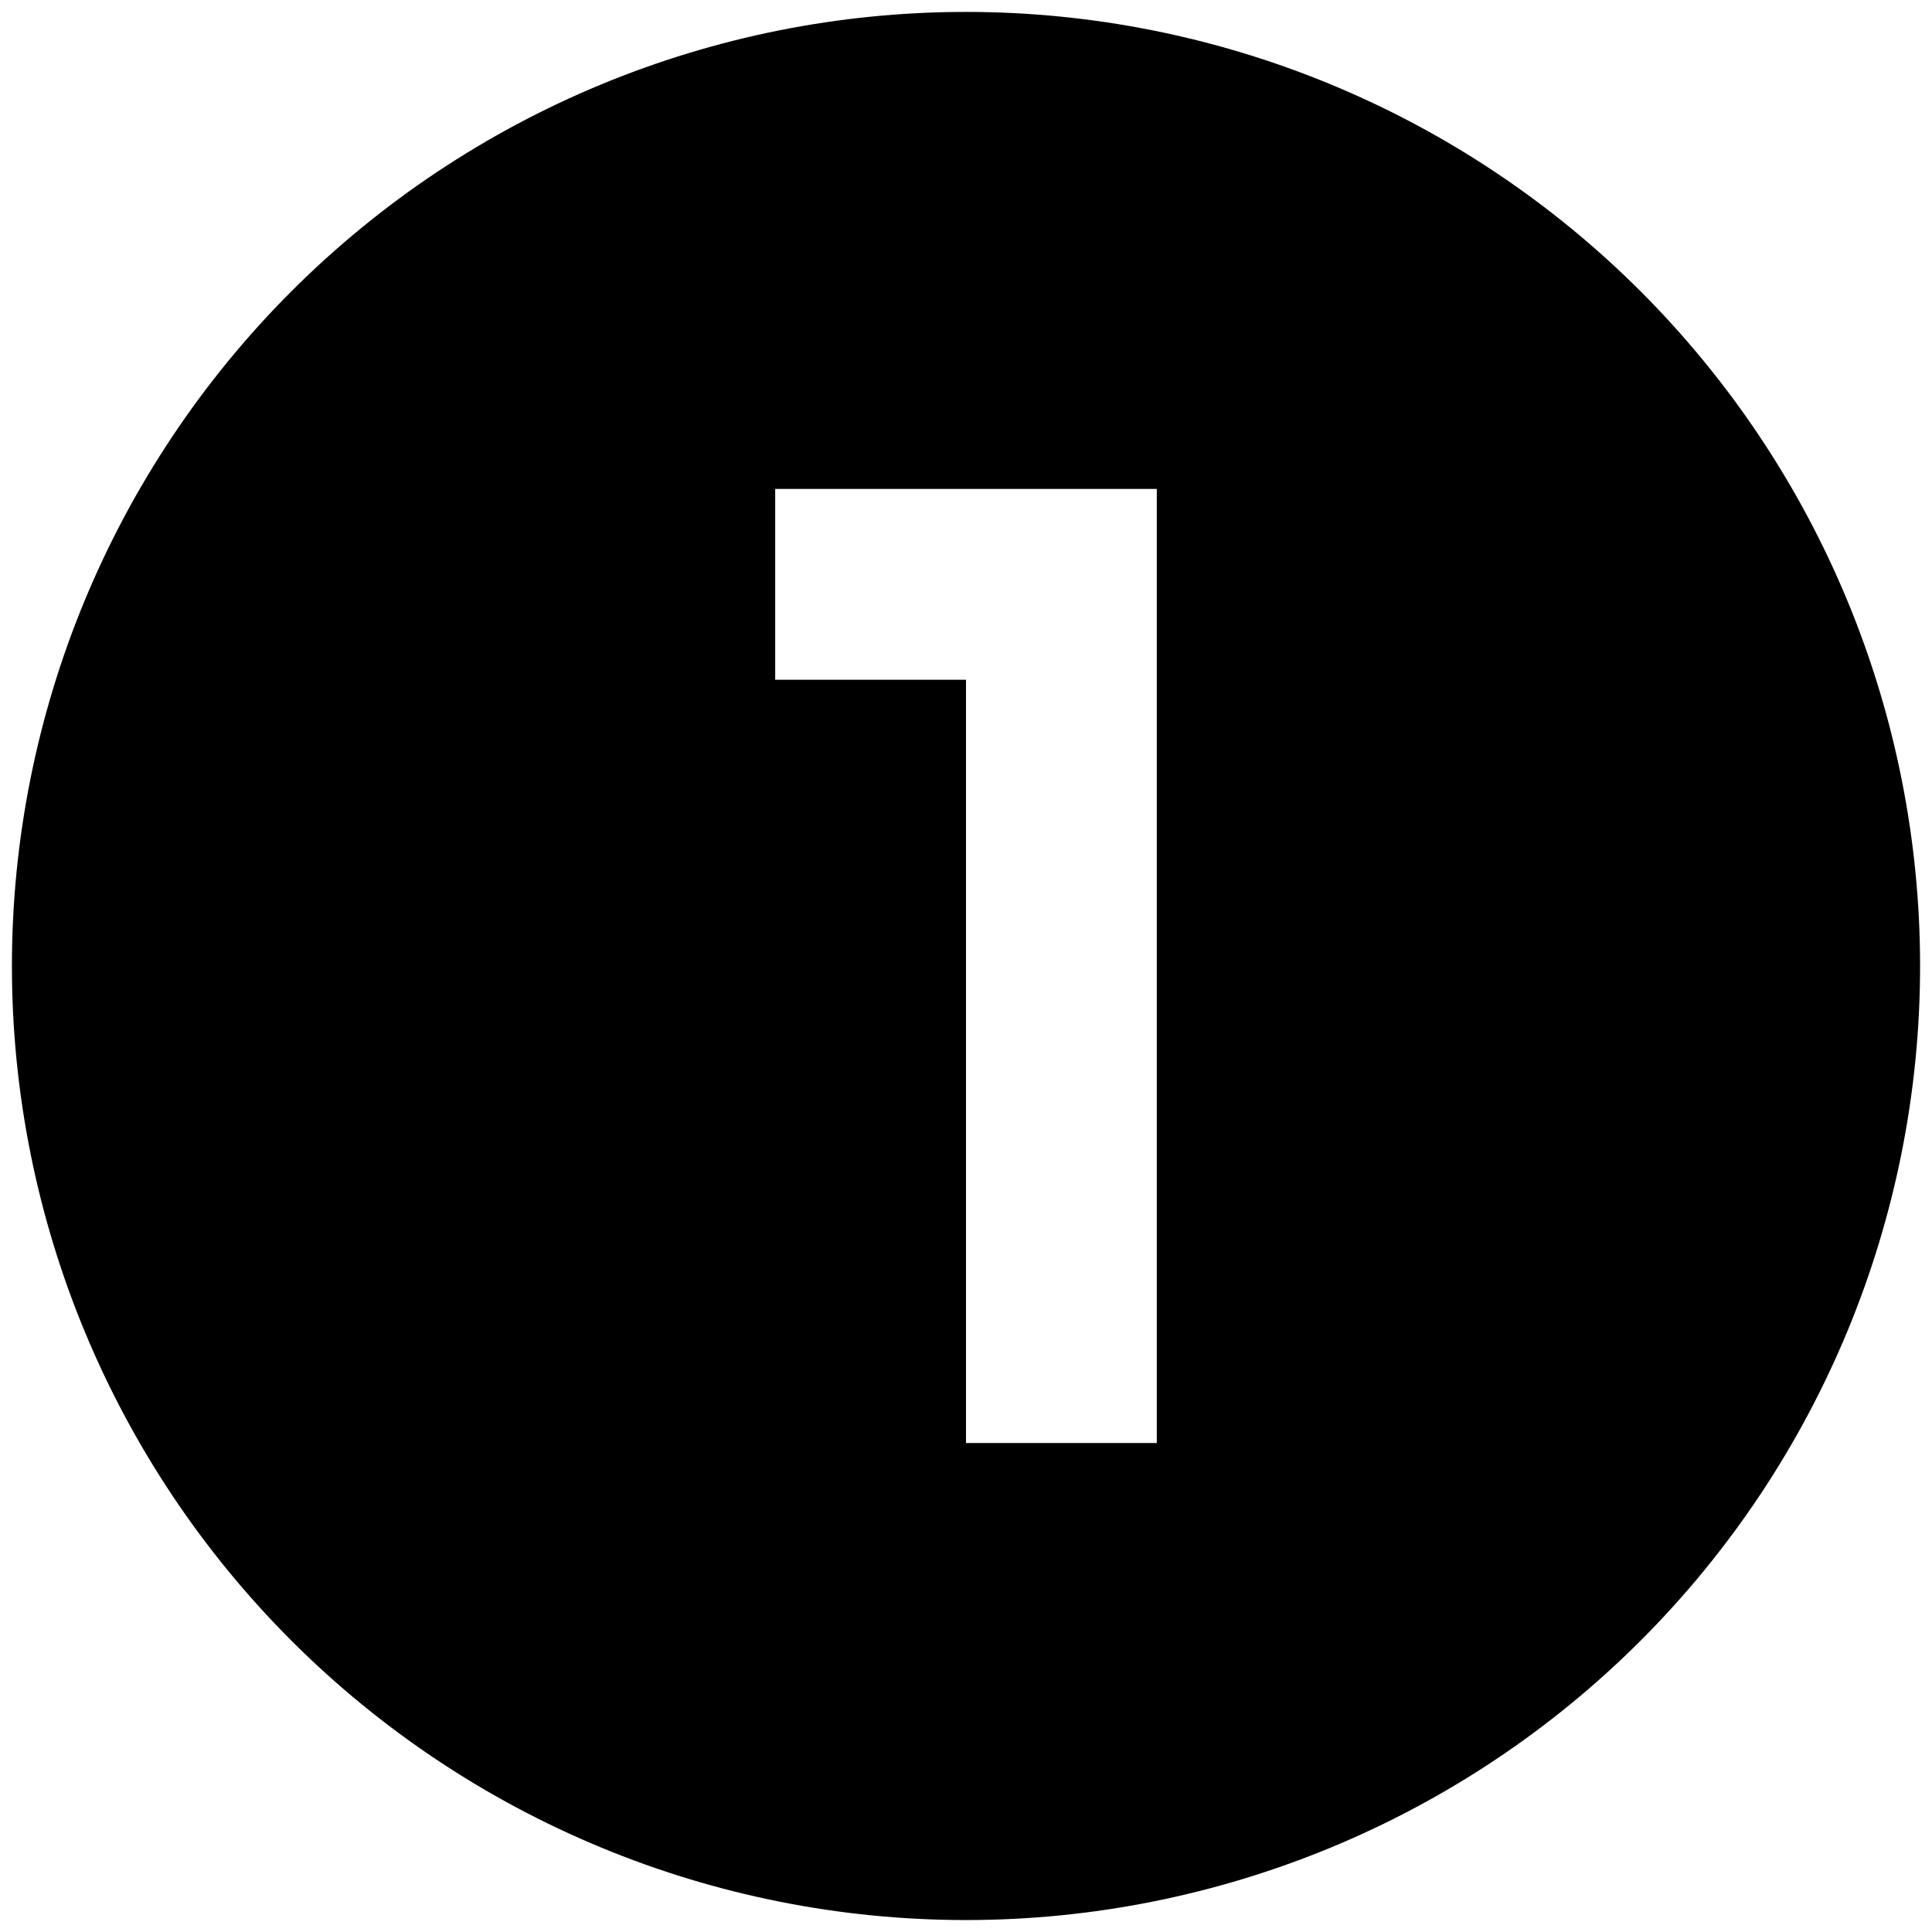 <svg width="54" height="54" viewBox="0 0 54 54" fill="none" xmlns="http://www.w3.org/2000/svg">
<path d="M21.667 13.666V19H27V40.333H32.333V13.666H21.667ZM27 0.333C30.502 0.333 33.97 1.023 37.205 2.363C40.44 3.703 43.38 5.667 45.856 8.143C48.332 10.62 50.297 13.559 51.637 16.795C52.977 20.03 53.667 23.498 53.667 27C53.667 34.072 50.857 40.855 45.856 45.856C40.855 50.857 34.072 53.666 27 53.666C23.498 53.666 20.03 52.977 16.795 51.636C13.56 50.296 10.62 48.332 8.144 45.856C3.143 40.855 0.333 34.072 0.333 27C0.333 19.927 3.143 13.145 8.144 8.143C13.145 3.143 19.928 0.333 27 0.333Z" fill="black"/>
</svg>
